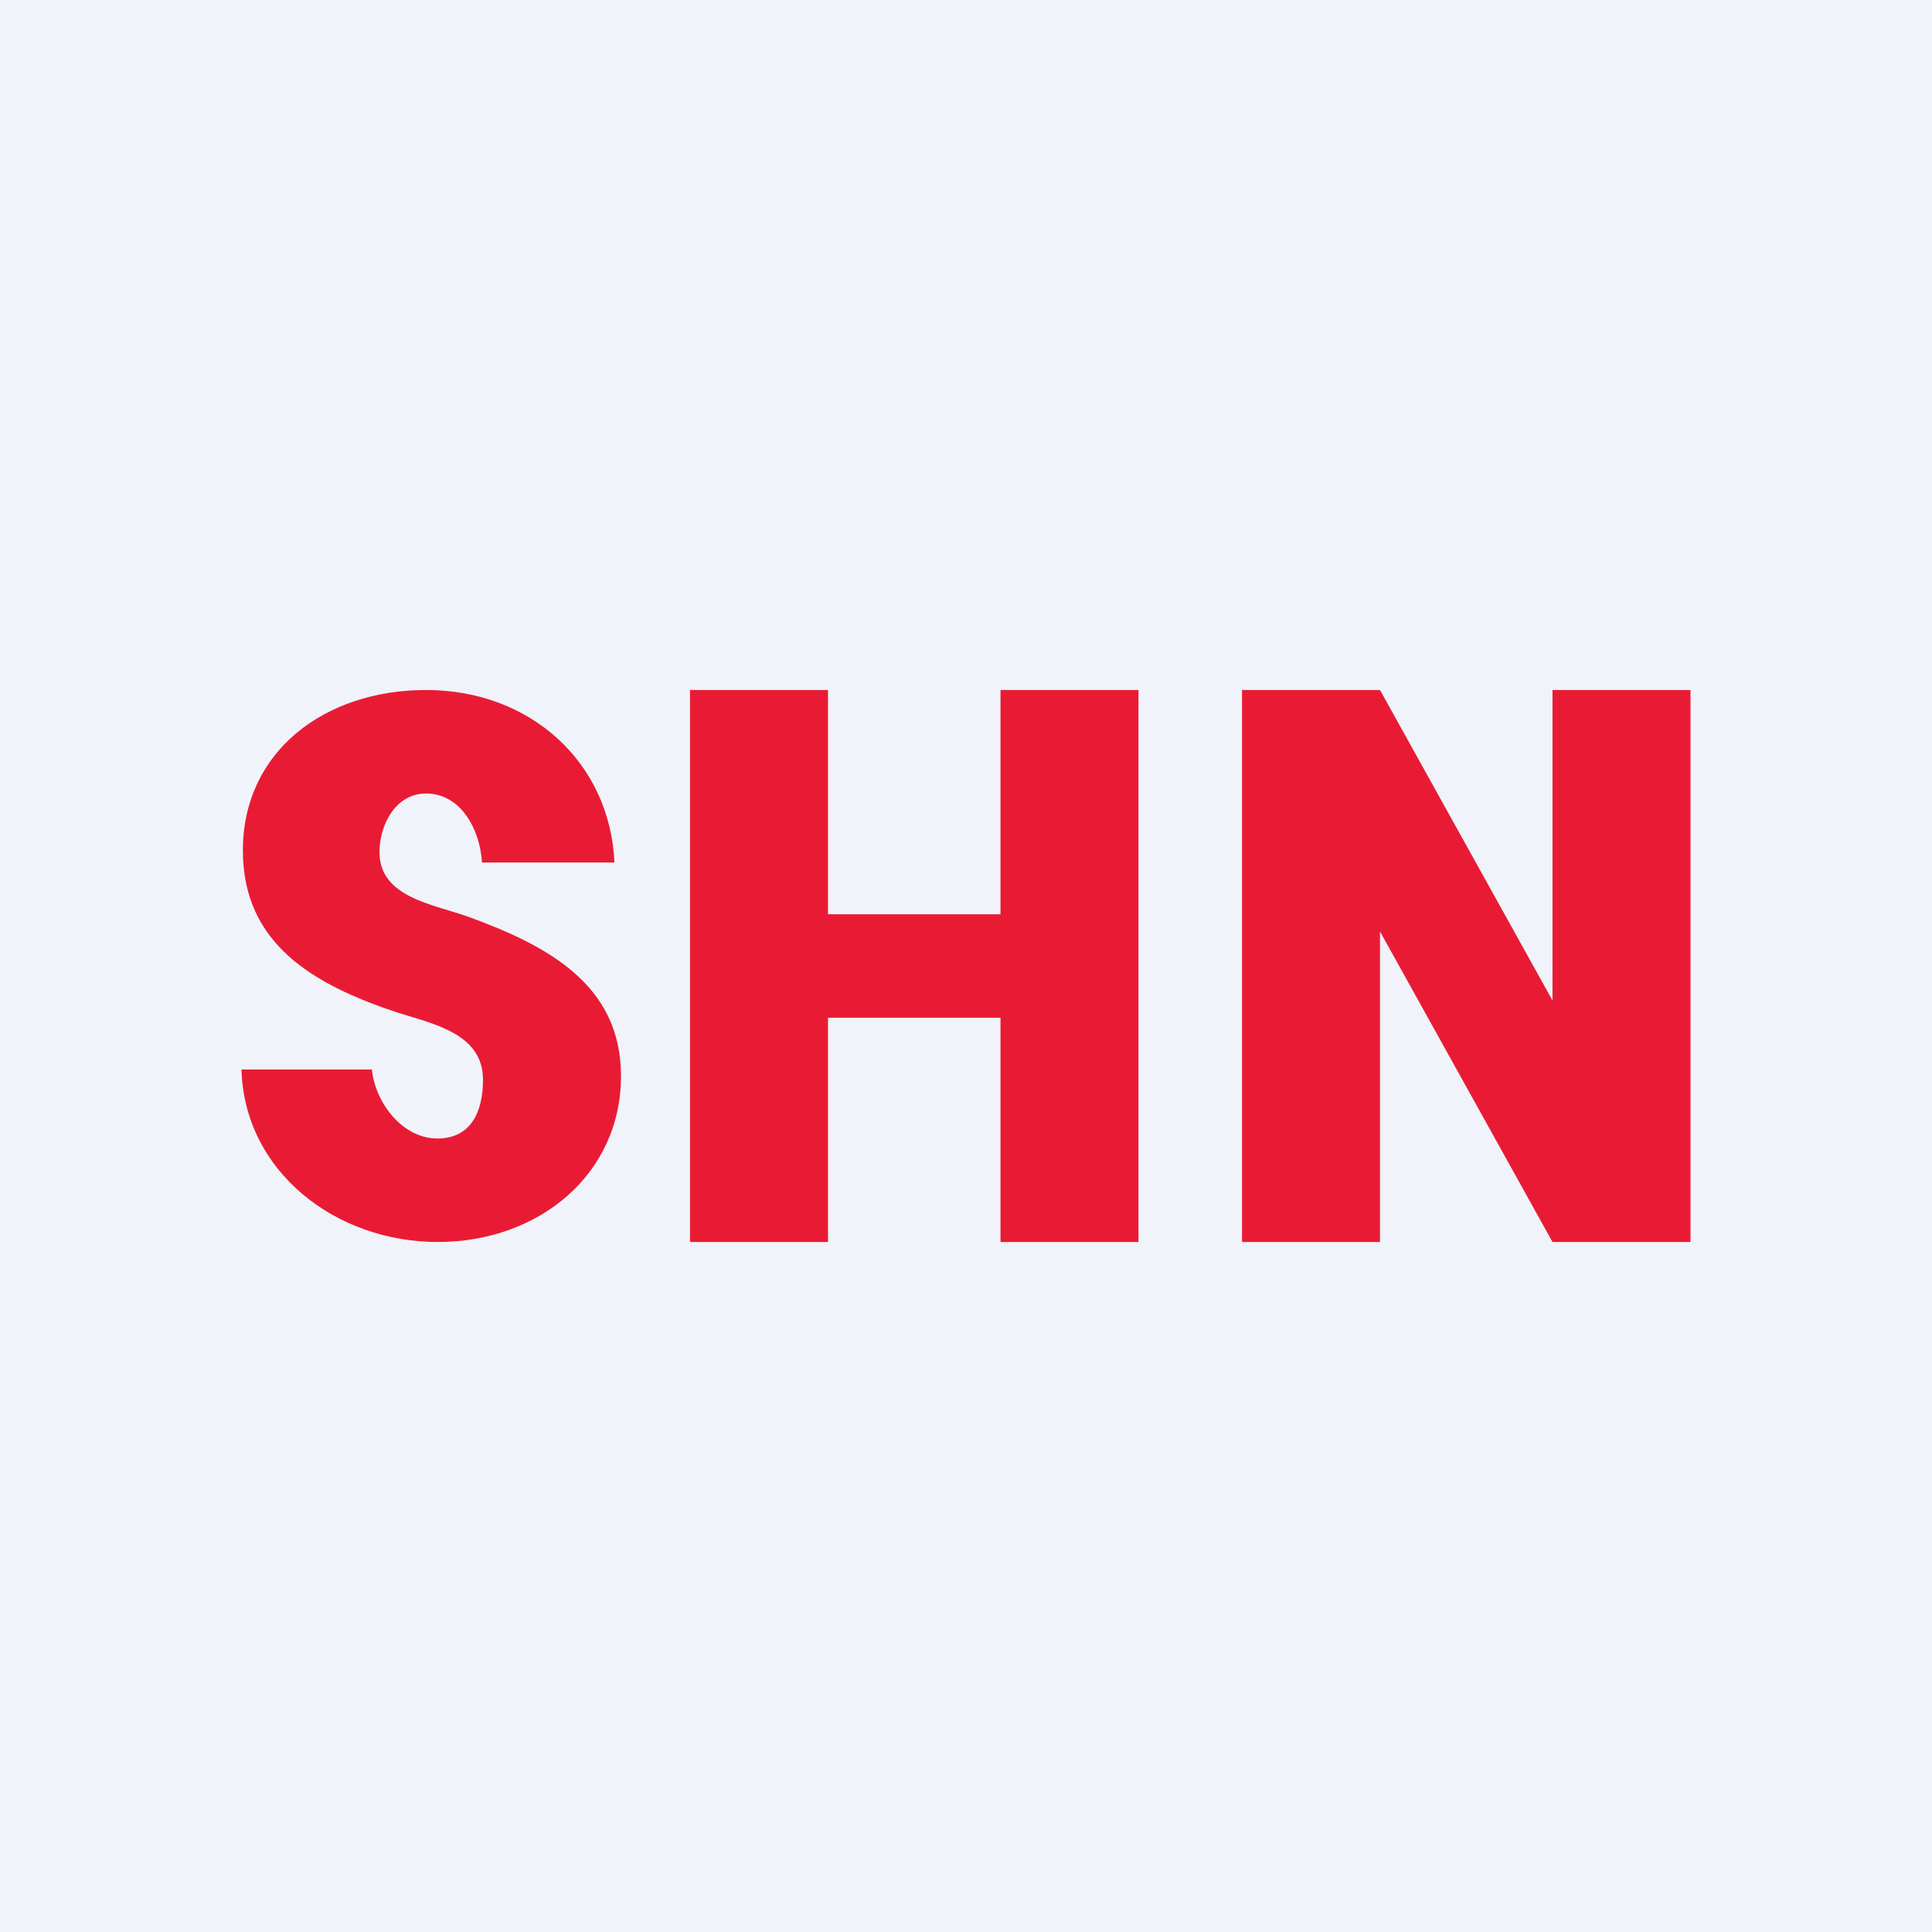 <!-- by TradingView --><svg width="56" height="56" viewBox="0 0 56 56" xmlns="http://www.w3.org/2000/svg"><path fill="#F0F3FA" d="M0 0h56v56H0z"/><path d="M20 36V20h4v6.5h5V20h4v16h-4v-6.5h-5V36h-4ZM36 20v16h4v-9l5 9h4V20h-4v9l-5-9h-4ZM12.69 36C9.72 36 7.08 33.95 7 31h3.78c.09.94.87 2 1.9 2 .96 0 1.32-.76 1.32-1.7 0-1.33-1.4-1.61-2.48-1.95-2.44-.81-4.48-1.99-4.48-4.7 0-2.87 2.37-4.65 5.31-4.65 3.03 0 5.33 2.1 5.46 5h-3.84c-.05-.93-.6-2-1.62-2-.88 0-1.35.9-1.35 1.7 0 1.29 1.5 1.5 2.54 1.86 2.34.85 4.46 1.98 4.46 4.63 0 2.84-2.37 4.81-5.31 4.81Z" fill="#E91B34"/></svg>